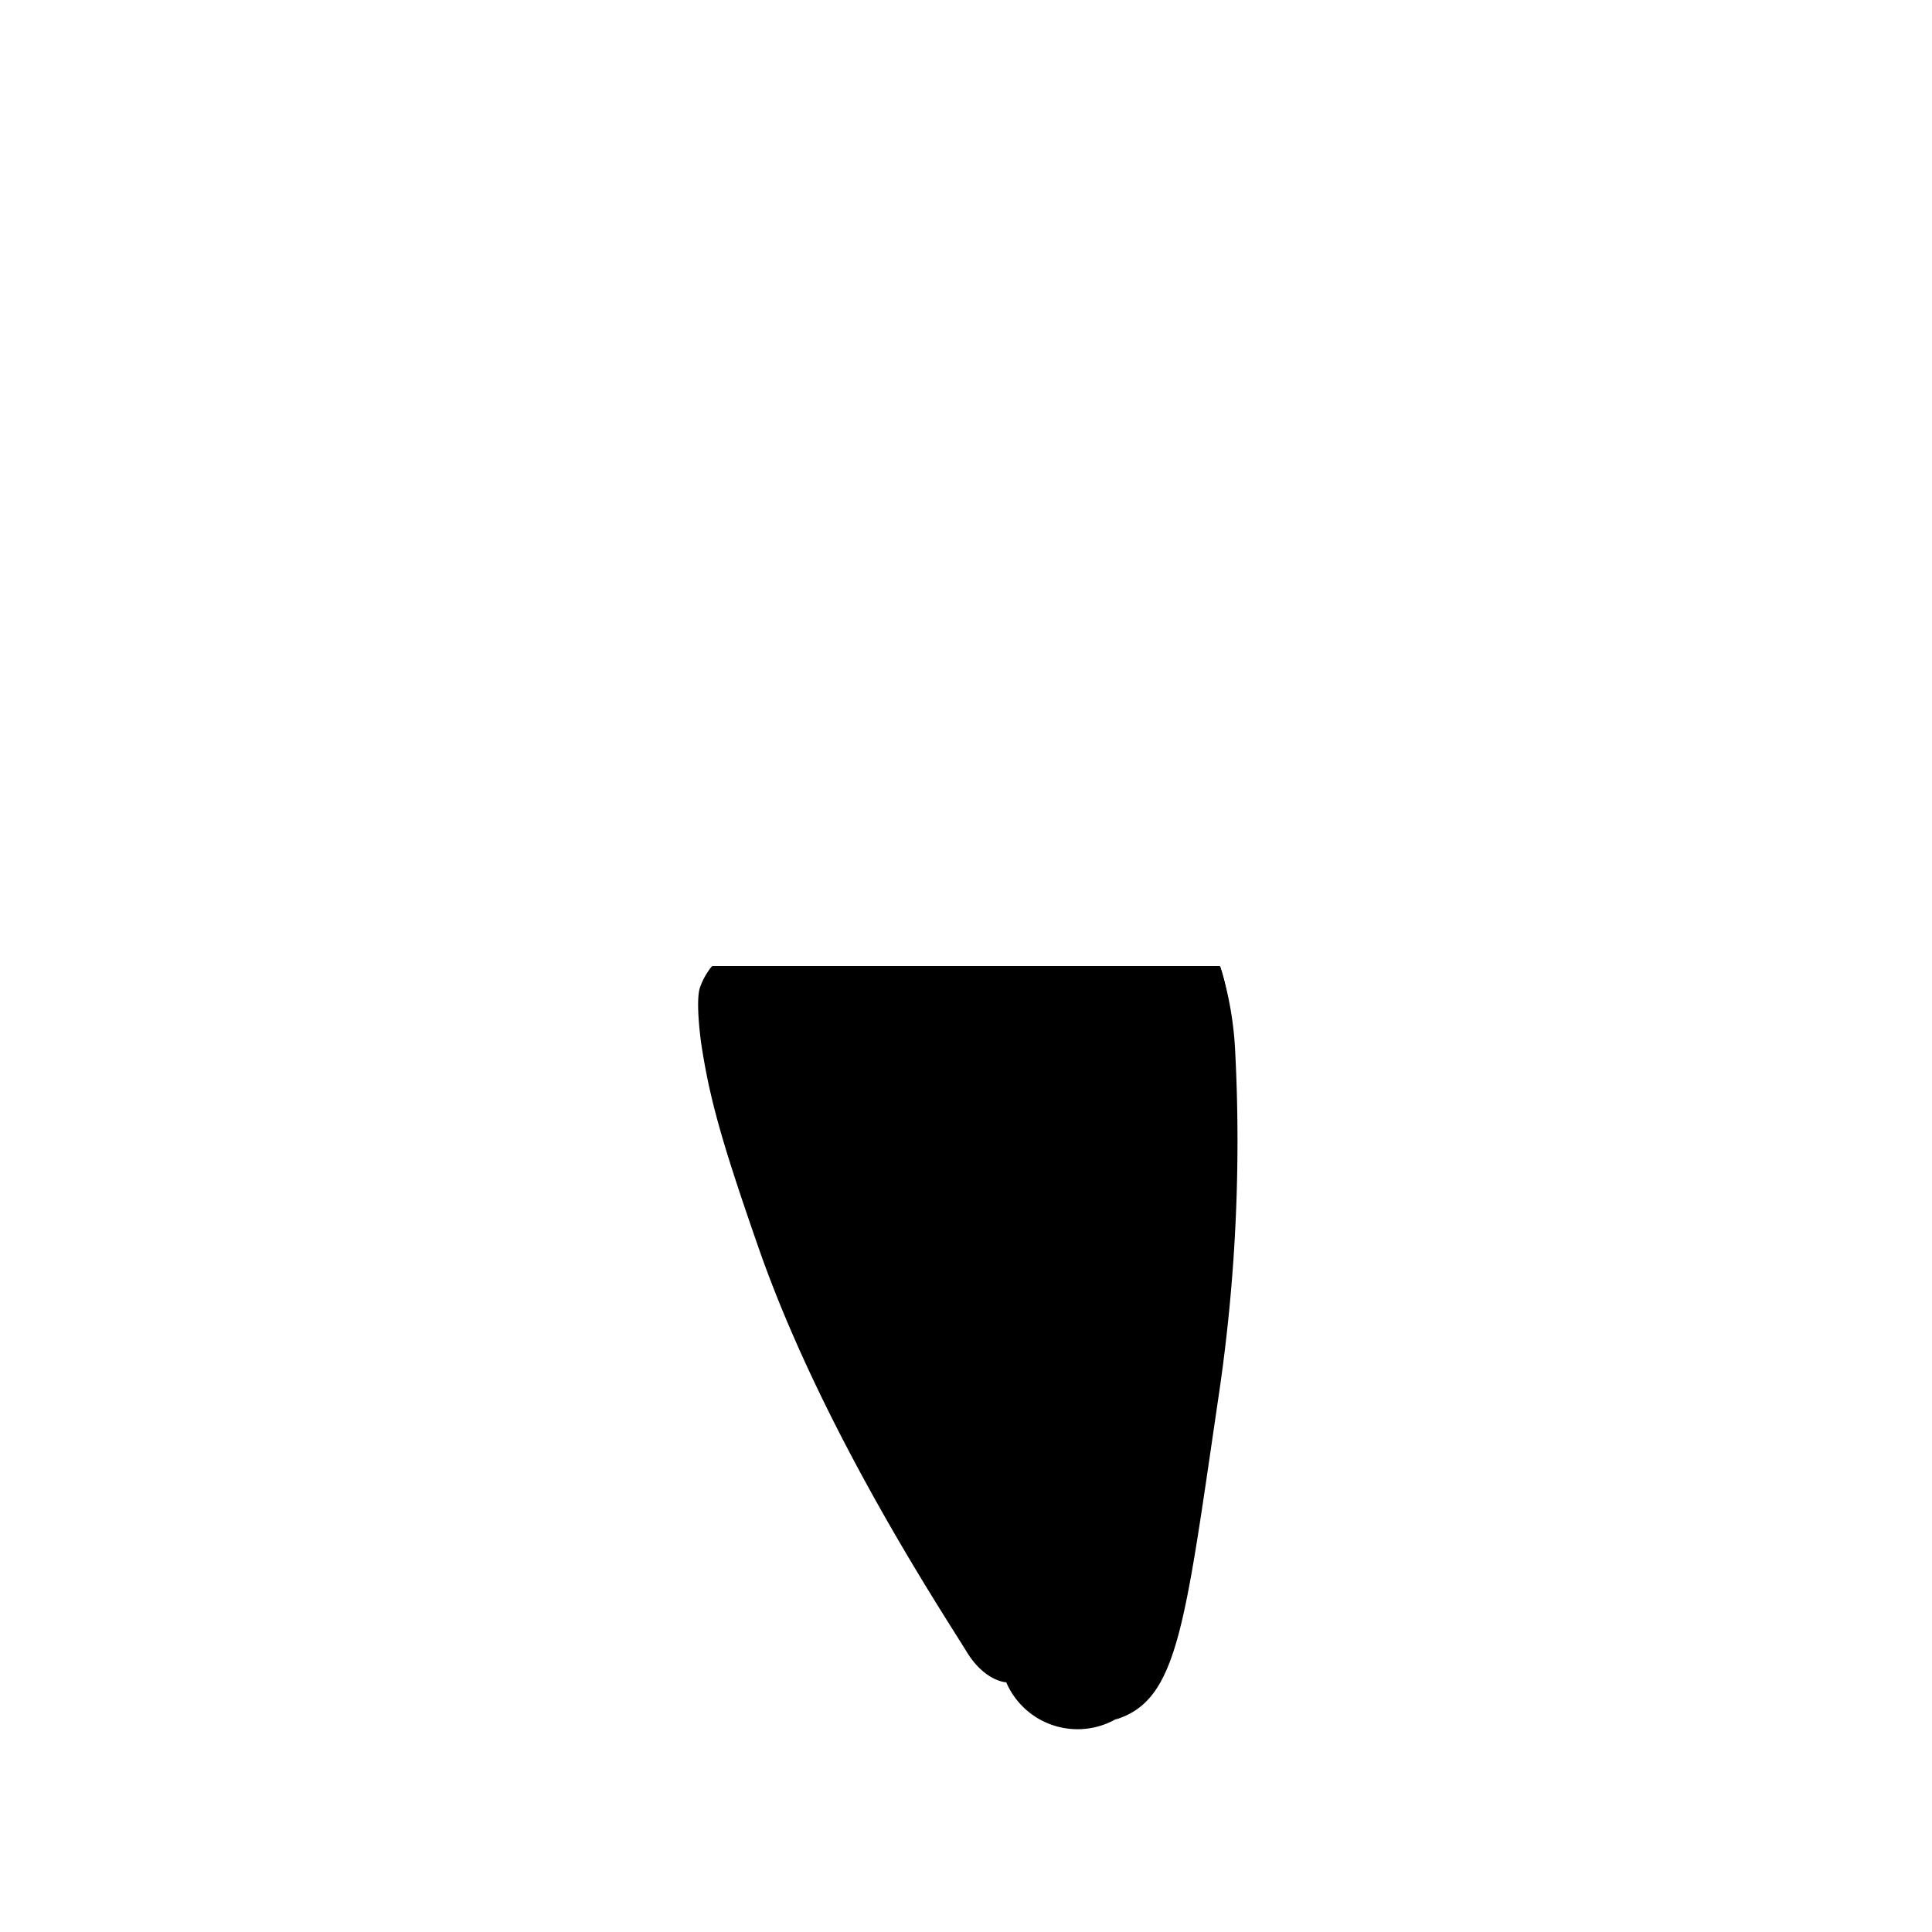 <?xml version="1.0"?>
<svg xmlns="http://www.w3.org/2000/svg" xmlns:xlink="http://www.w3.org/1999/xlink" viewBox="0 0 250 250">
  <title>curvy-bottoms-template</title>
  <g id="skin-tone">
    <path d="M 157.85,125 H 92.15 c -.76,3.78-.6,3.34,0,6.14,3.25,15.12,7.41,32.58,12.91,44.33 s 20.23,38.63,25.15,42.23 h 0 a 10.05,10.05,0,0,0,18.54-.22 h .74 s 2-4.1,3.78-16.51,4.61-27.58,5.32-39.33.56-18.63.48-28.71 A 22.6,22.6,0,0,0,157.85,125Z" fill="param(skin_tone)"/>
  </g>
  <g id="outline">
    <path d="M 108.89,180.93 C 98,159.55,93.92,142,92.15,125 a 9.06,9.06,0,0,0-1.6,2.86 c -.56,1.9.16,6.92.15,6.92,1.09,7.35,2.73,13.12,7.49,26.77,8.29,23.78,23.94,47.35,26.94,52.26,1.75,2.84,3.89,3.78,5.07,3.88 A 376.91,376.91,0,0,1,108.89,180.93Z"/>
    <path d="M 157.88,125 a 309.44,309.44,0,0,1,0,31.72 c -1,21.67-6.42,49-7.35,53.91-1,5.24-4.17,10.43-6.22,11.89,8.1-2.47,8.95-11.8,13.37-41.8 A 224.75,224.75,0,0,0,159.83,136,43.81,43.81,0,0,0,157.88,125Z"/>
  </g>
<script type="text/ecmascript" xlink:href="param.min.js"/> 
</svg>
